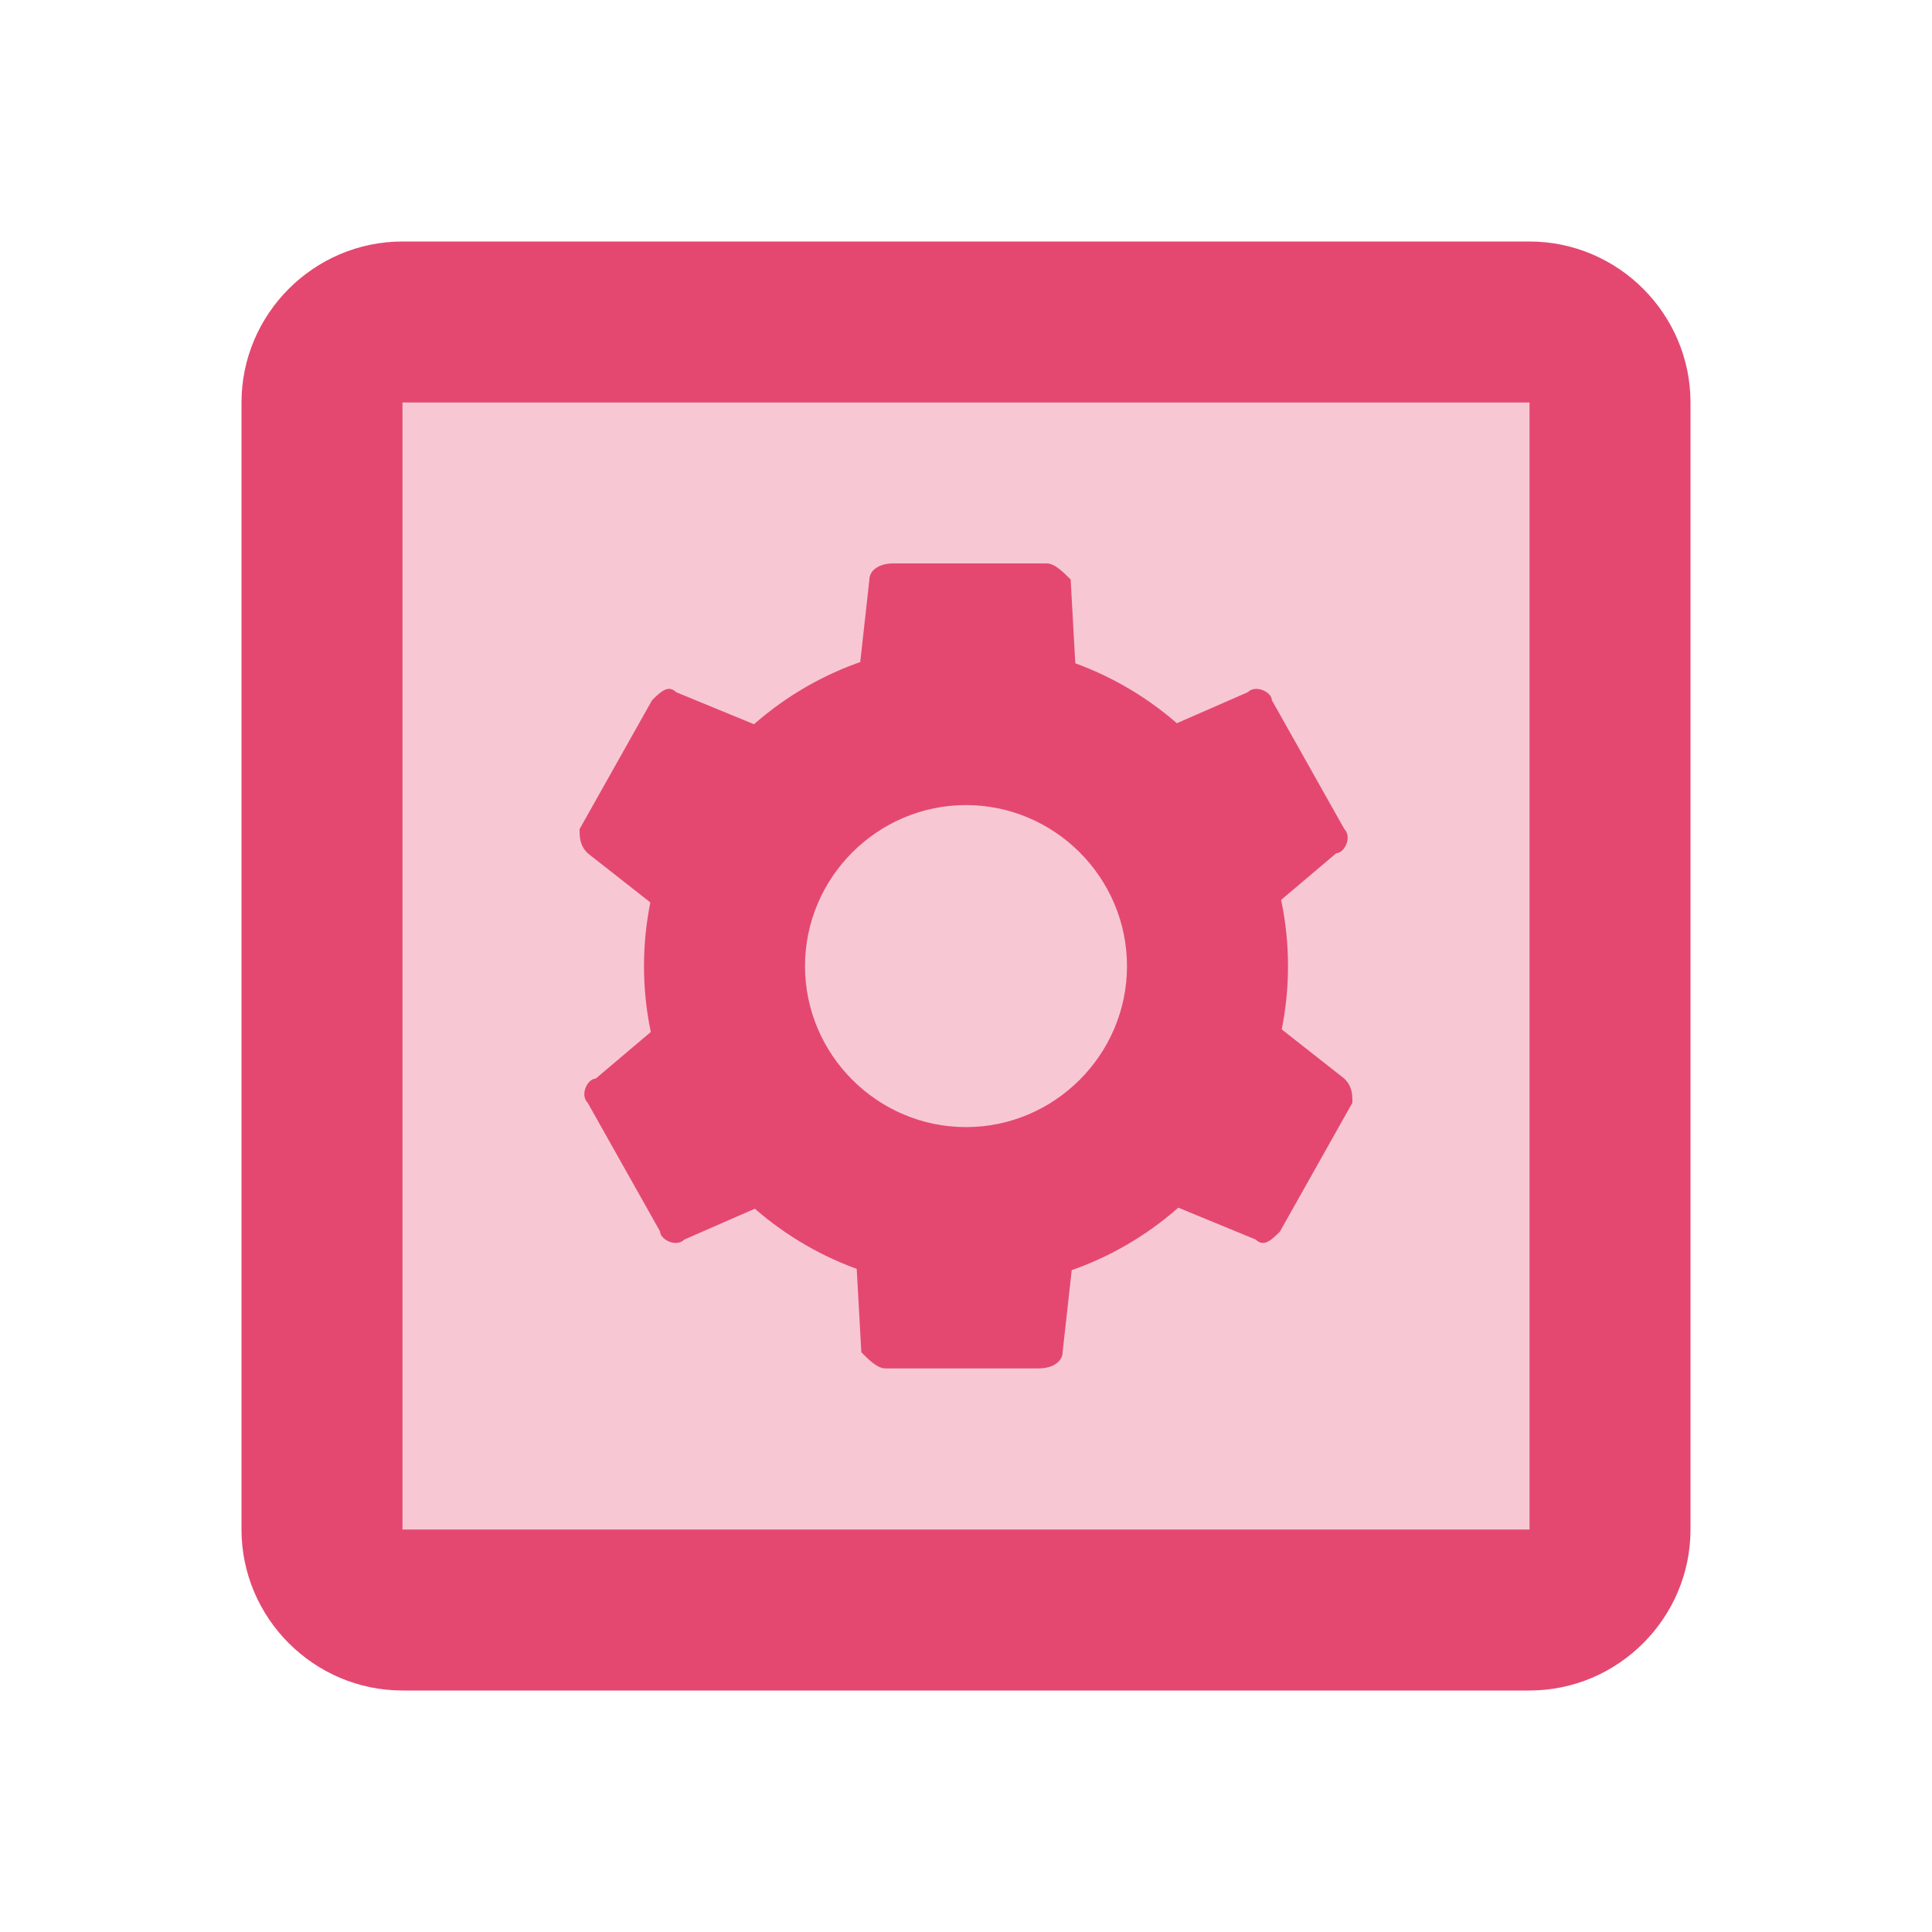 <svg width="52" height="52" viewBox="0 0 52 52" fill="none" xmlns="http://www.w3.org/2000/svg">
	<path opacity="0.3" d="M41.167 43.331H10.833C9.533 43.331 8.667 42.464 8.667 41.164V10.831C8.667 9.531 9.533 8.664 10.833 8.664H41.167C42.467 8.664 43.333 9.531 43.333 10.831V41.164C43.333 42.464 42.467 43.331 41.167 43.331Z" fill="#E44870" />
	<path d="M41.167 45.5H10.833C8.45 45.5 6.5 43.55 6.5 41.167V10.833C6.5 8.45 8.45 6.5 10.833 6.5H41.167C43.55 6.5 45.5 8.45 45.5 10.833V41.167C45.5 43.55 43.55 45.5 41.167 45.5ZM41.167 41.167V43.333V41.167ZM10.833 10.833V41.167H41.167V10.833H10.833Z" fill="#E44870" />
	<path d="M22.967 32.497H29.033L28.6 36.397C28.6 36.614 28.383 36.831 27.95 36.831H23.833C23.617 36.831 23.4 36.614 23.183 36.397L22.967 32.497ZM29.033 19.497H22.967L23.4 15.597C23.4 15.381 23.617 15.164 24.05 15.164H28.167C28.383 15.164 28.6 15.381 28.817 15.597L29.033 19.497ZM33.15 25.347L30.117 20.147L33.583 18.631C33.8 18.414 34.233 18.631 34.233 18.847L36.183 22.314C36.4 22.531 36.183 22.964 35.967 22.964L33.15 25.347ZM18.85 26.647L21.883 31.847L18.417 33.364C18.2 33.581 17.767 33.364 17.767 33.147L15.817 29.681C15.6 29.464 15.817 29.031 16.033 29.031L18.85 26.647ZM21.883 20.147L18.85 25.347L15.817 22.964C15.6 22.747 15.6 22.531 15.6 22.314L17.55 18.847C17.767 18.631 17.983 18.414 18.2 18.631L21.883 20.147ZM30.117 31.847L33.15 26.647L36.183 29.031C36.4 29.247 36.4 29.464 36.4 29.681L34.45 33.147C34.233 33.364 34.017 33.581 33.8 33.364L30.117 31.847Z" fill="#E44870" />
	<path d="M26 34.669C30.767 34.669 34.667 30.769 34.667 26.003C34.667 21.236 30.767 17.336 26 17.336C21.233 17.336 17.333 21.236 17.333 26.003C17.333 30.769 21.233 34.669 26 34.669ZM26 21.669C28.383 21.669 30.333 23.619 30.333 26.003C30.333 28.386 28.383 30.336 26 30.336C23.617 30.336 21.667 28.386 21.667 26.003C21.667 23.619 23.617 21.669 26 21.669Z" fill="#E44870" />
</svg>
